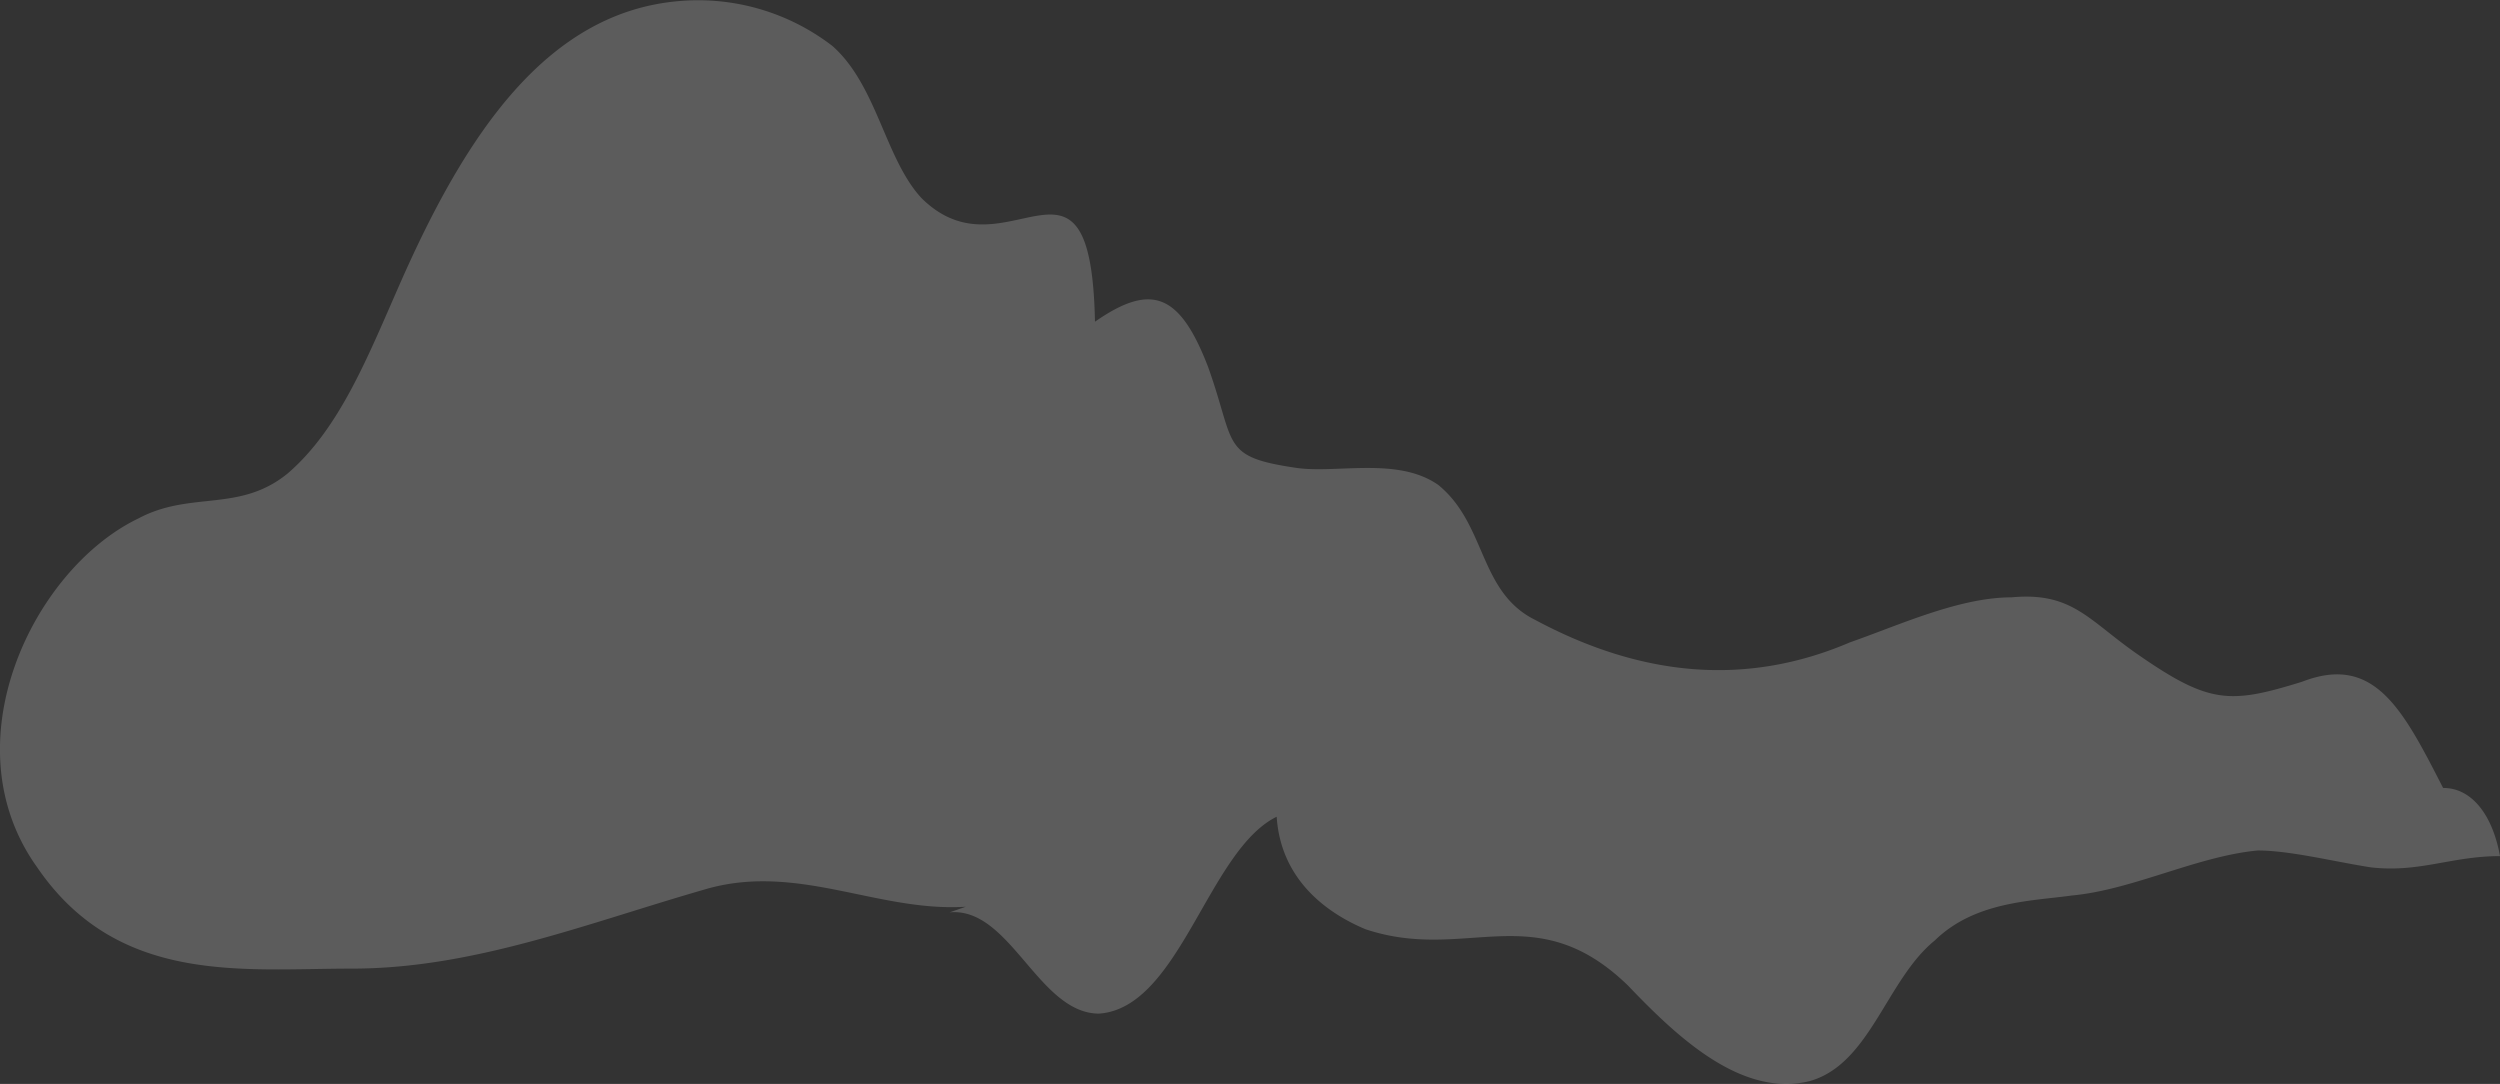 <svg xmlns="http://www.w3.org/2000/svg" width="247.942" height="107.502" viewBox="0 0 247.942 107.502">
  <rect x="0" y="0" width="247.942" height="107.502" fill="#333333" stroke="none"/>
  <path id="Path_876" data-name="Path 876" d="M1146.5,176.679c-3.986-7.777-6.794-13.319-13.982-10.537-7.207,2.232-9.209,2.232-16.417-2.789-4.8-3.348-6.406-6.137-12.412-5.579-5.206,0-11.212,2.789-16.017,4.463-10.411,4.463-20.821,3.347-31.232-2.232-5.606-2.789-4.8-9.484-9.61-13.389-4-2.79-10.01-1.116-14.014-1.674-7.608-1.116-6.007-2.231-8.81-10.042-2.8-7.252-5.6-8.368-11.211-4.463-.4-20.084-8.809-3.9-17.218-12.274-3.6-3.9-4.4-11.157-8.809-15.063a21.837,21.837,0,0,0-15.215-4.463c-13.214,1.116-21.222,13.39-27.629,27.895-3.2,7.252-6.006,14.505-11.211,18.968-4.8,3.9-9.61,1.674-14.816,4.463-10.41,5.021-18.819,22.316-10.01,34.589,8.008,11.716,20.421,10.042,31.232,10.042,12.013,0,23.224-4.463,34.836-7.81,9.209-2.79,17.218,2.232,26.027,1.674l-1.6.558c6.006-.558,8.809,10.042,14.815,10.042,8.009-.558,10.811-16.179,17.619-19.527.4,6.137,4.805,9.485,8.809,11.158,10.01,3.348,16.817-3.347,26.026,5.579,4.805,5.021,11.212,11.158,18.019,9.484,6.006-1.673,7.608-10.042,12.413-13.947,4-3.9,9.61-3.9,13.614-4.463,6.006-.558,12.413-3.9,18.419-4.463,3.2,0,7.607,1.115,11.211,1.673,4.805.558,8.008-1.115,12.813-1.115C1151.407,179.339,1149.32,176.66,1146.5,176.679Z" transform="translate(-904.199 -98.531)" fill="rgba(255,255,255,0.2)"/>
</svg>
